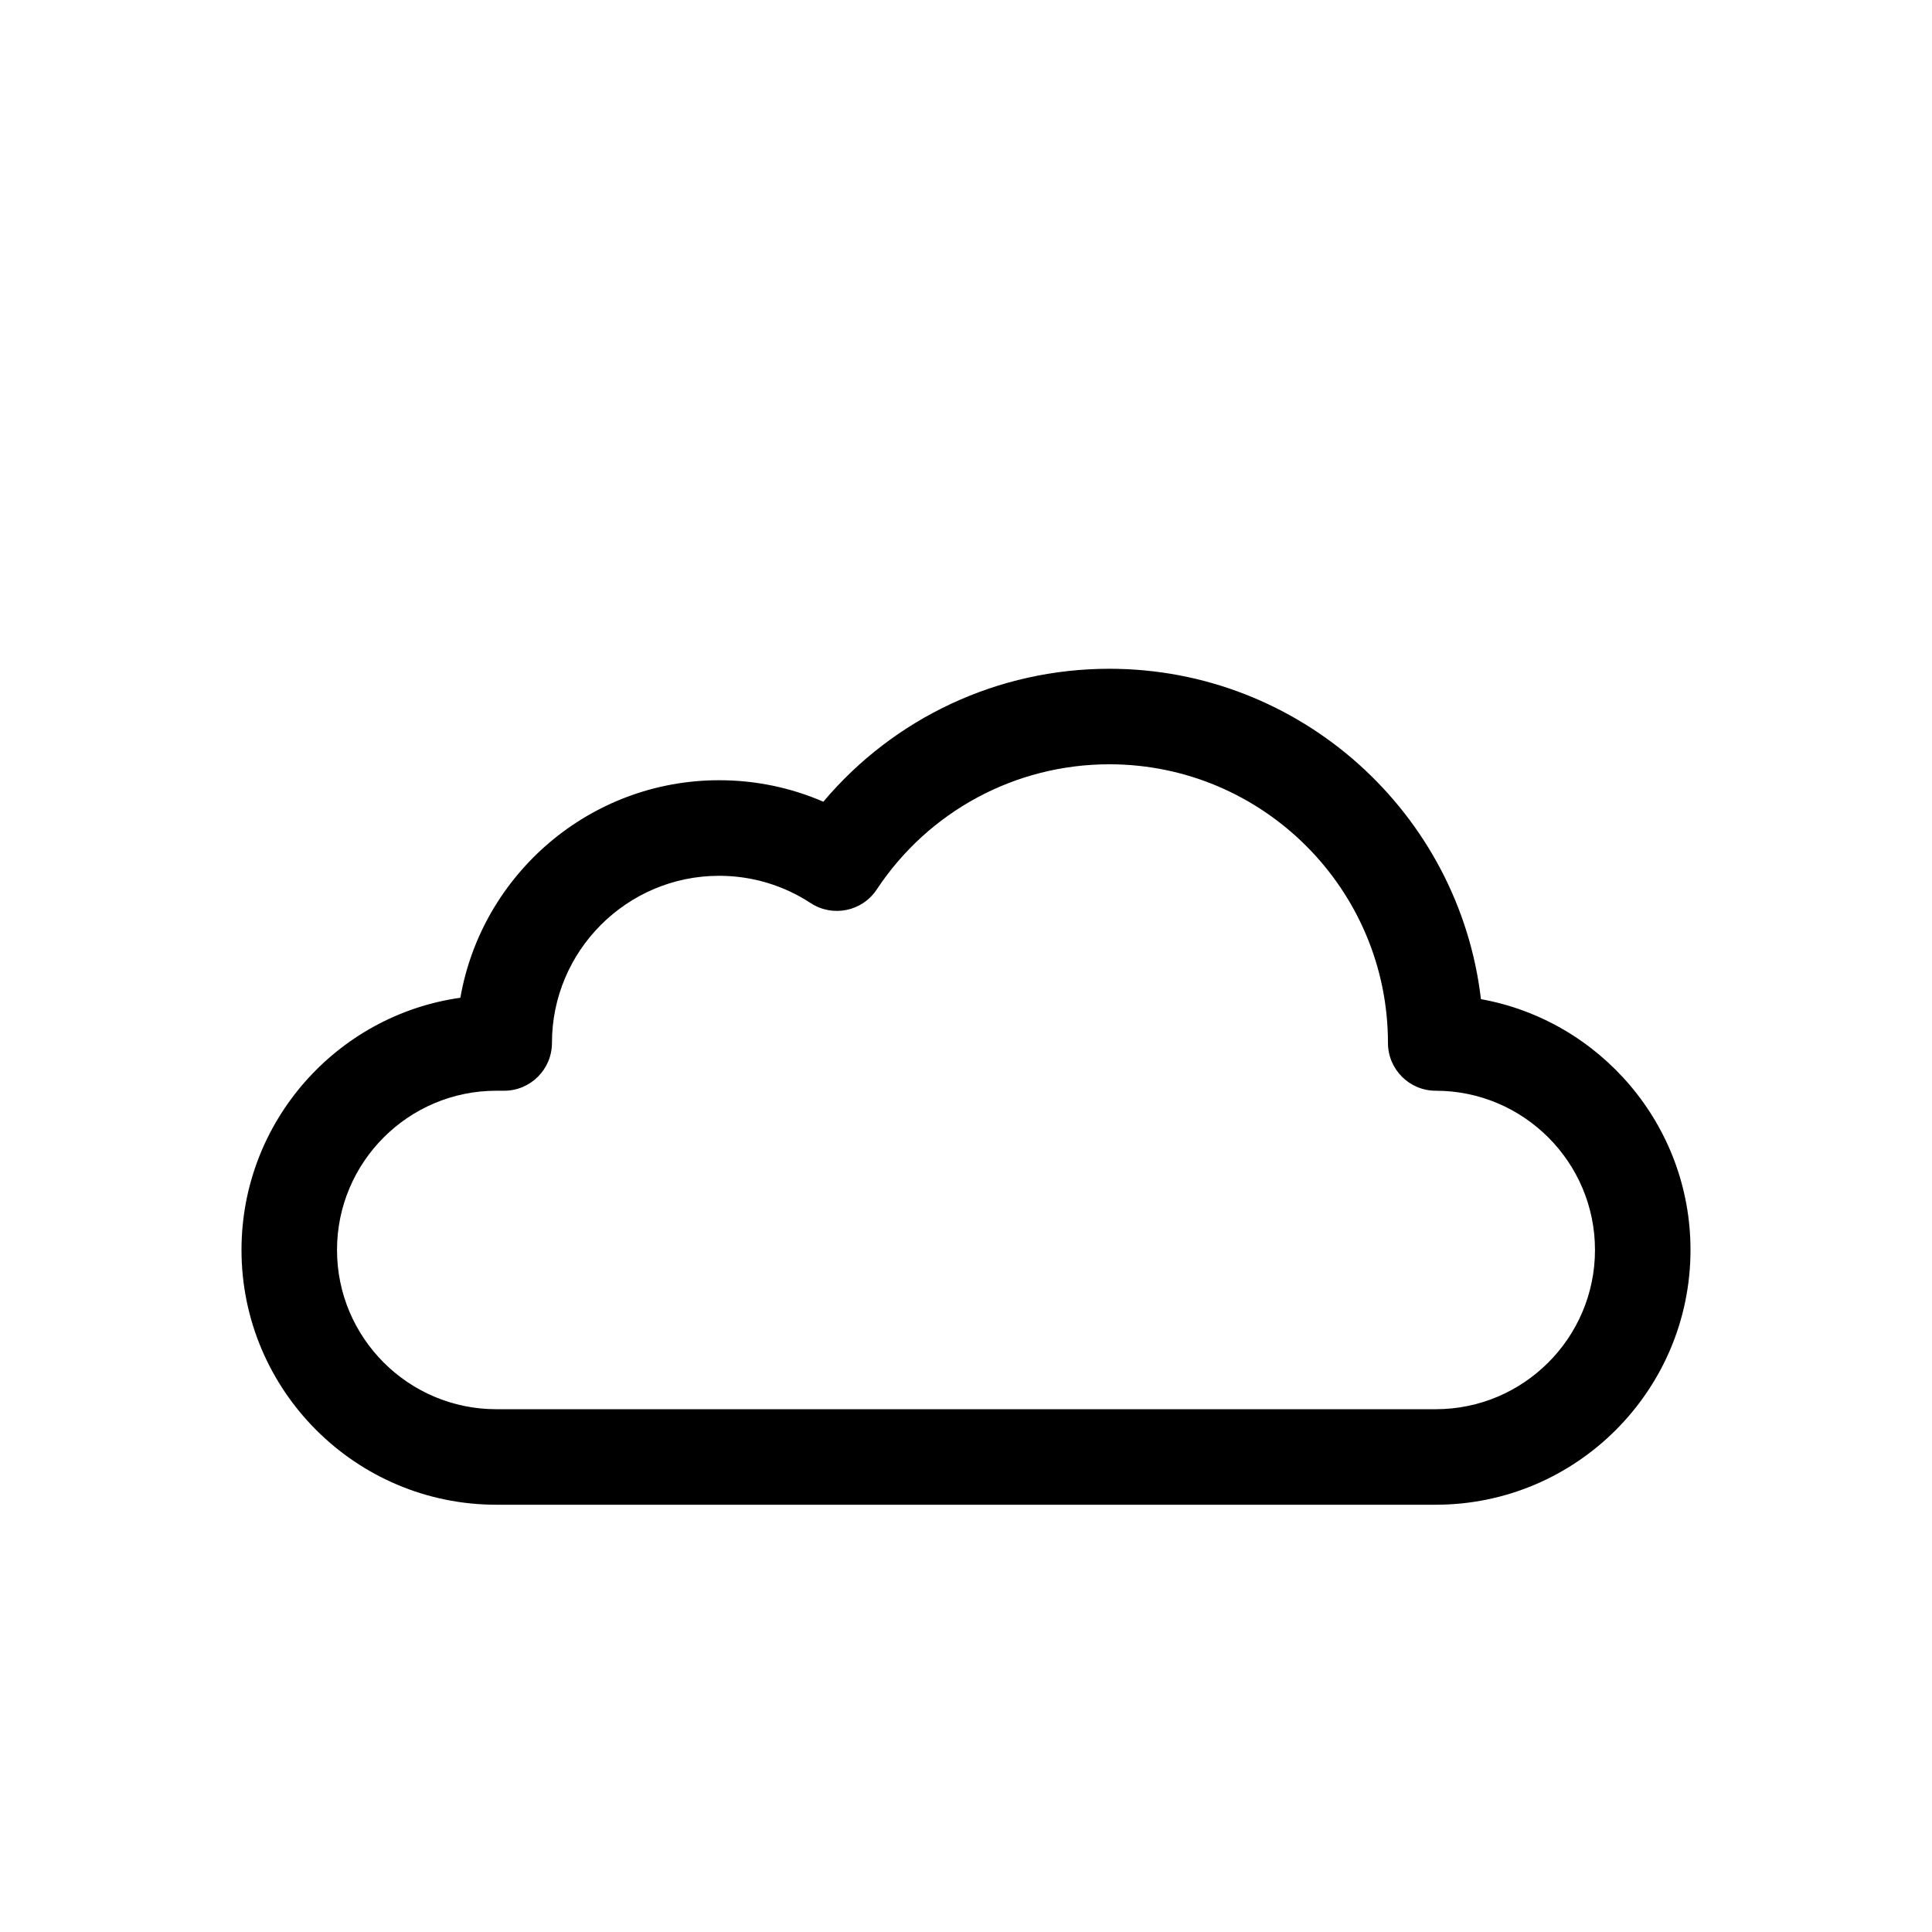 <svg xmlns="http://www.w3.org/2000/svg" width="32" height="32" viewBox="0 4 32 32" fill="none">
<path d="M23.78 28.923H8.22C5.892 28.923 4 27.029 4 24.703C4 22.579 5.578 20.814 7.625 20.526C7.981 18.482 9.768 16.923 11.912 16.923C12.509 16.923 13.095 17.044 13.637 17.279C14.808 15.889 16.531 15.077 18.374 15.077C21.546 15.077 24.169 17.473 24.529 20.549C26.499 20.904 28 22.632 28 24.703C28 27.029 26.108 28.923 23.78 28.923ZM8.22 22.066C6.765 22.066 5.582 23.249 5.582 24.703C5.582 26.158 6.765 27.341 8.22 27.341H23.78C25.235 27.341 26.418 26.158 26.418 24.703C26.418 23.249 25.235 22.066 23.78 22.066C23.344 22.066 22.989 21.711 22.989 21.275C22.989 18.73 20.919 16.659 18.374 16.659C16.82 16.659 15.38 17.435 14.522 18.732C14.282 19.096 13.793 19.197 13.427 18.958C12.976 18.662 12.451 18.506 11.911 18.506C10.384 18.506 9.142 19.748 9.142 21.275C9.142 21.711 8.787 22.066 8.35 22.066H8.218H8.22Z" fill="currentColor"/>
</svg>